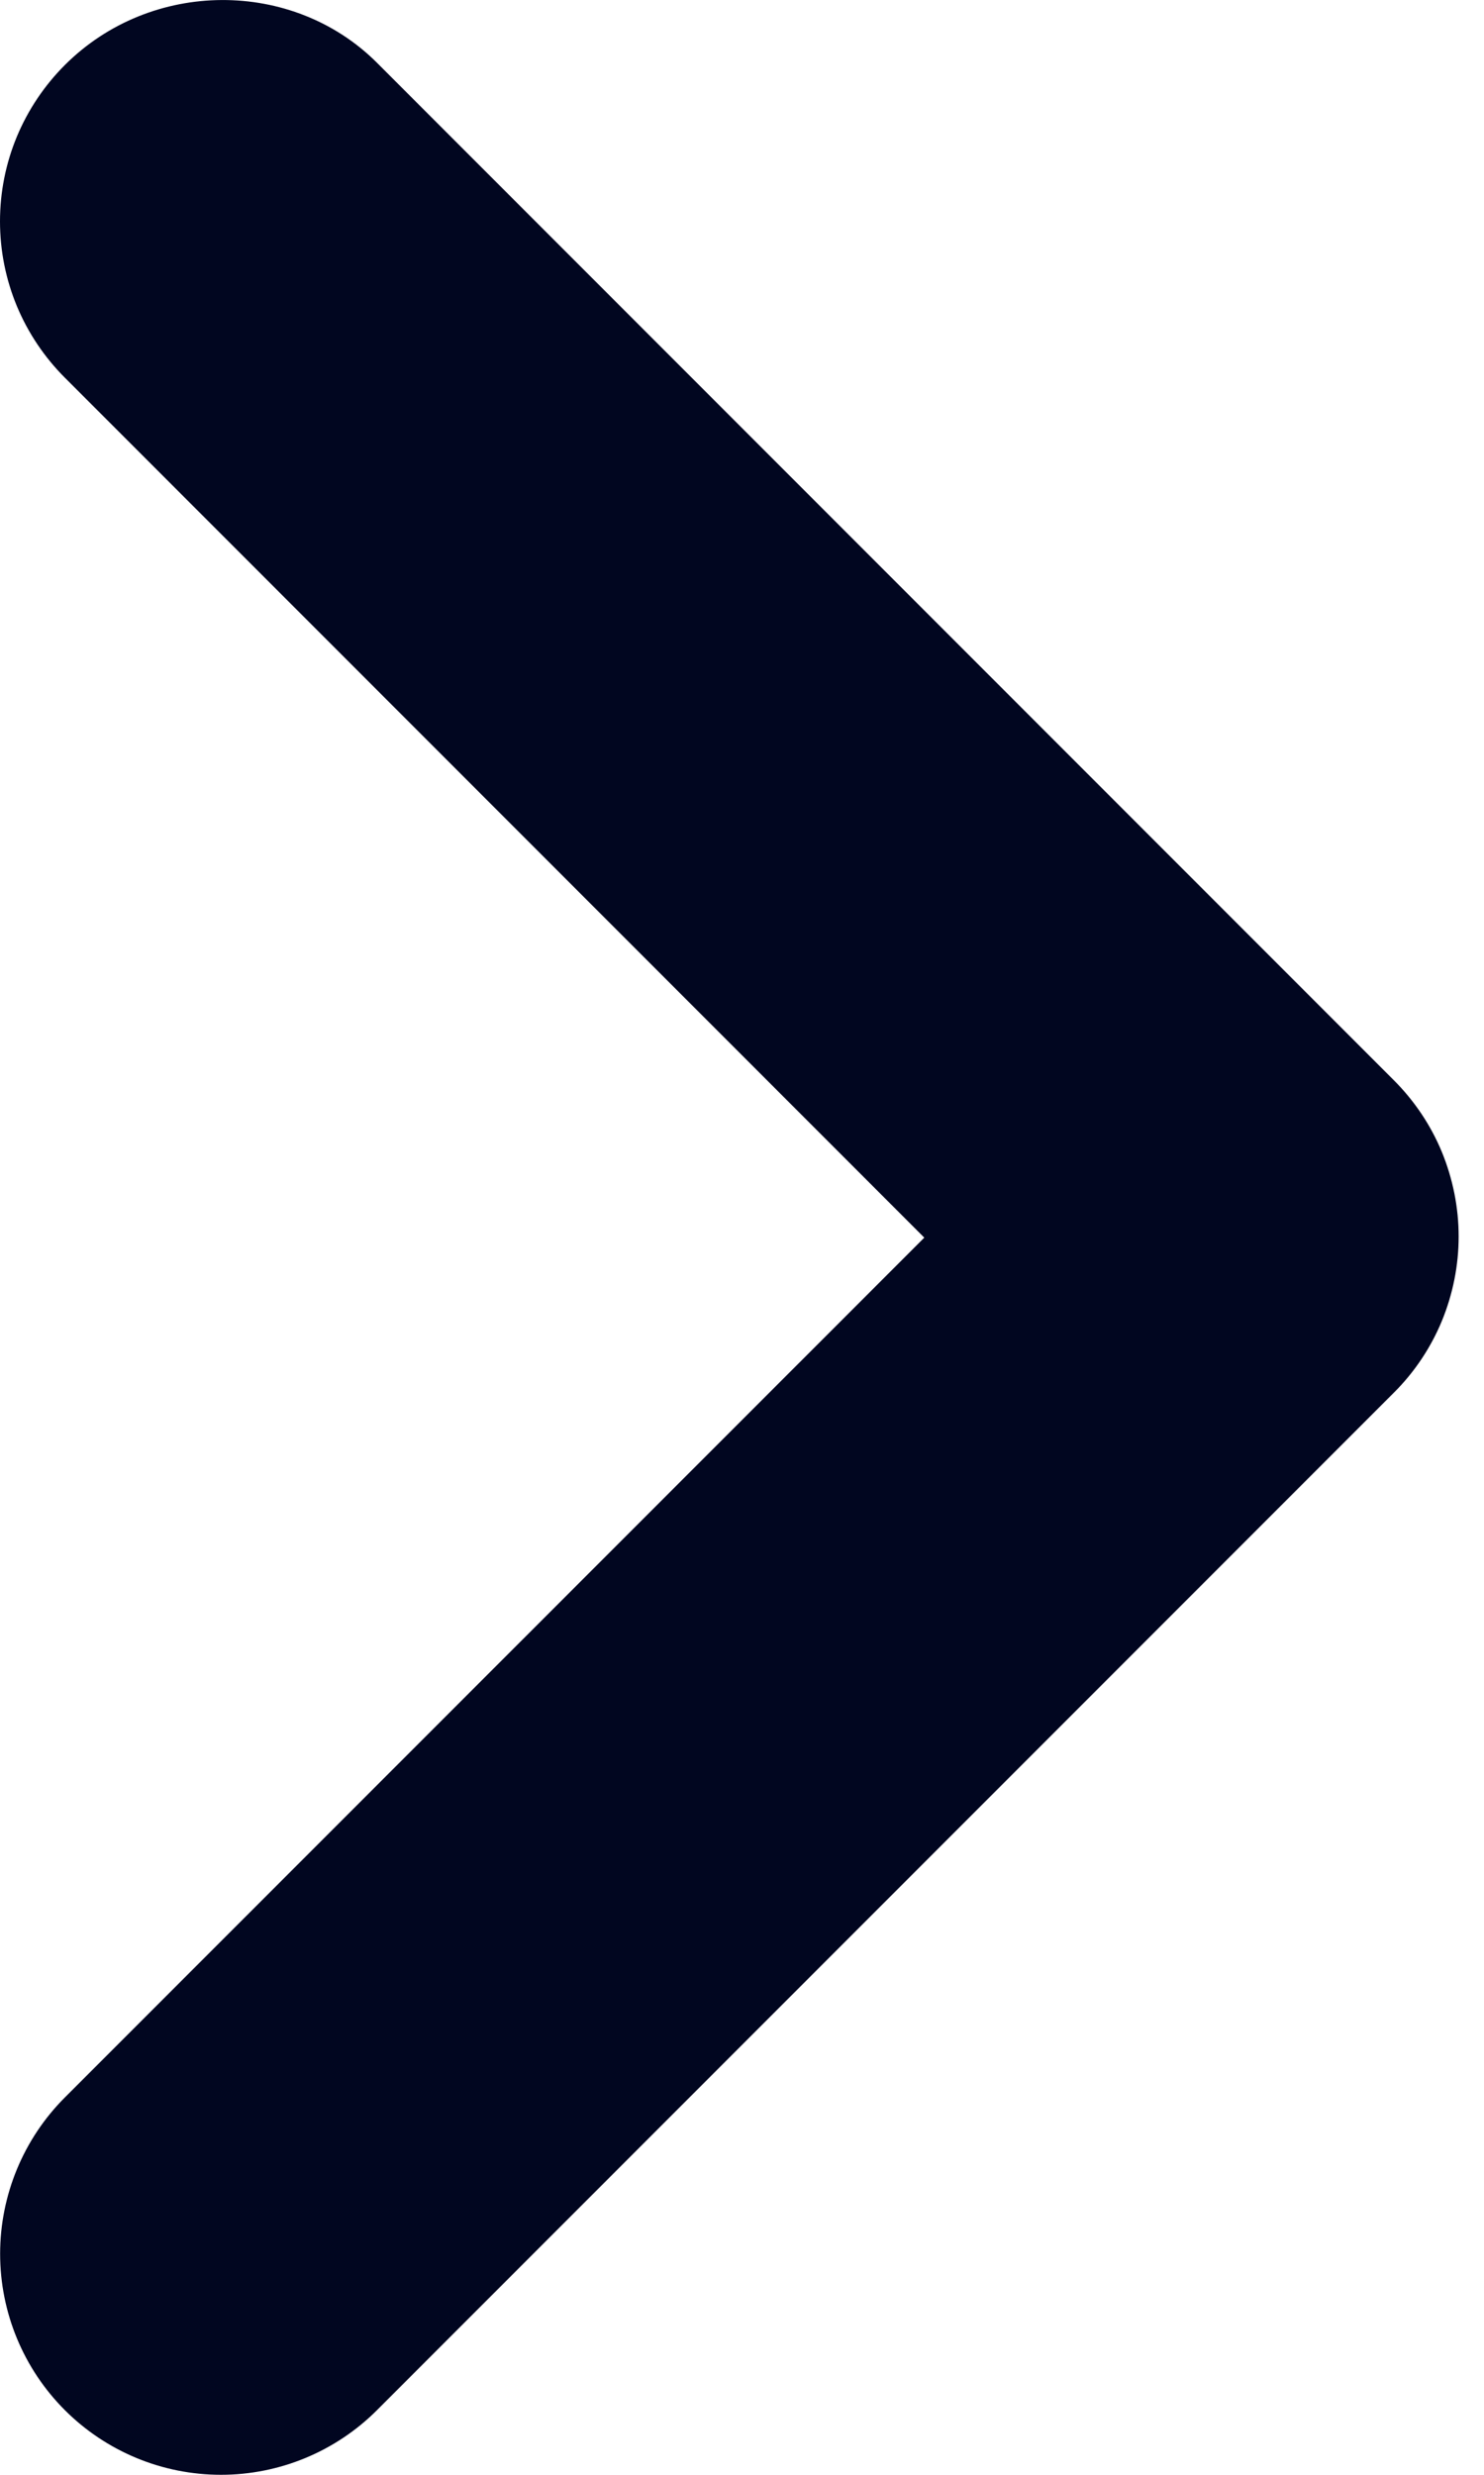 <svg width="12" height="20" viewBox="0 0 12 20" fill="none" xmlns="http://www.w3.org/2000/svg">
<path d="M0.524 0.526C0.358 0.692 0.226 0.889 0.136 1.105C0.046 1.322 0 1.554 0 1.789C0 2.024 0.046 2.256 0.136 2.473C0.226 2.689 0.358 2.886 0.524 3.052L7.474 10.002L0.524 16.951C0.189 17.286 0.001 17.741 0.001 18.214C0.001 18.688 0.189 19.142 0.524 19.477C0.859 19.812 1.313 20 1.787 20C2.26 20 2.714 19.812 3.049 19.477L11.271 11.255C11.437 11.09 11.569 10.893 11.659 10.676C11.748 10.46 11.795 10.227 11.795 9.993C11.795 9.758 11.748 9.526 11.659 9.309C11.569 9.092 11.437 8.896 11.271 8.73L3.049 0.508C2.369 -0.172 1.222 -0.172 0.524 0.526Z" fill="#010620"/>
</svg>
